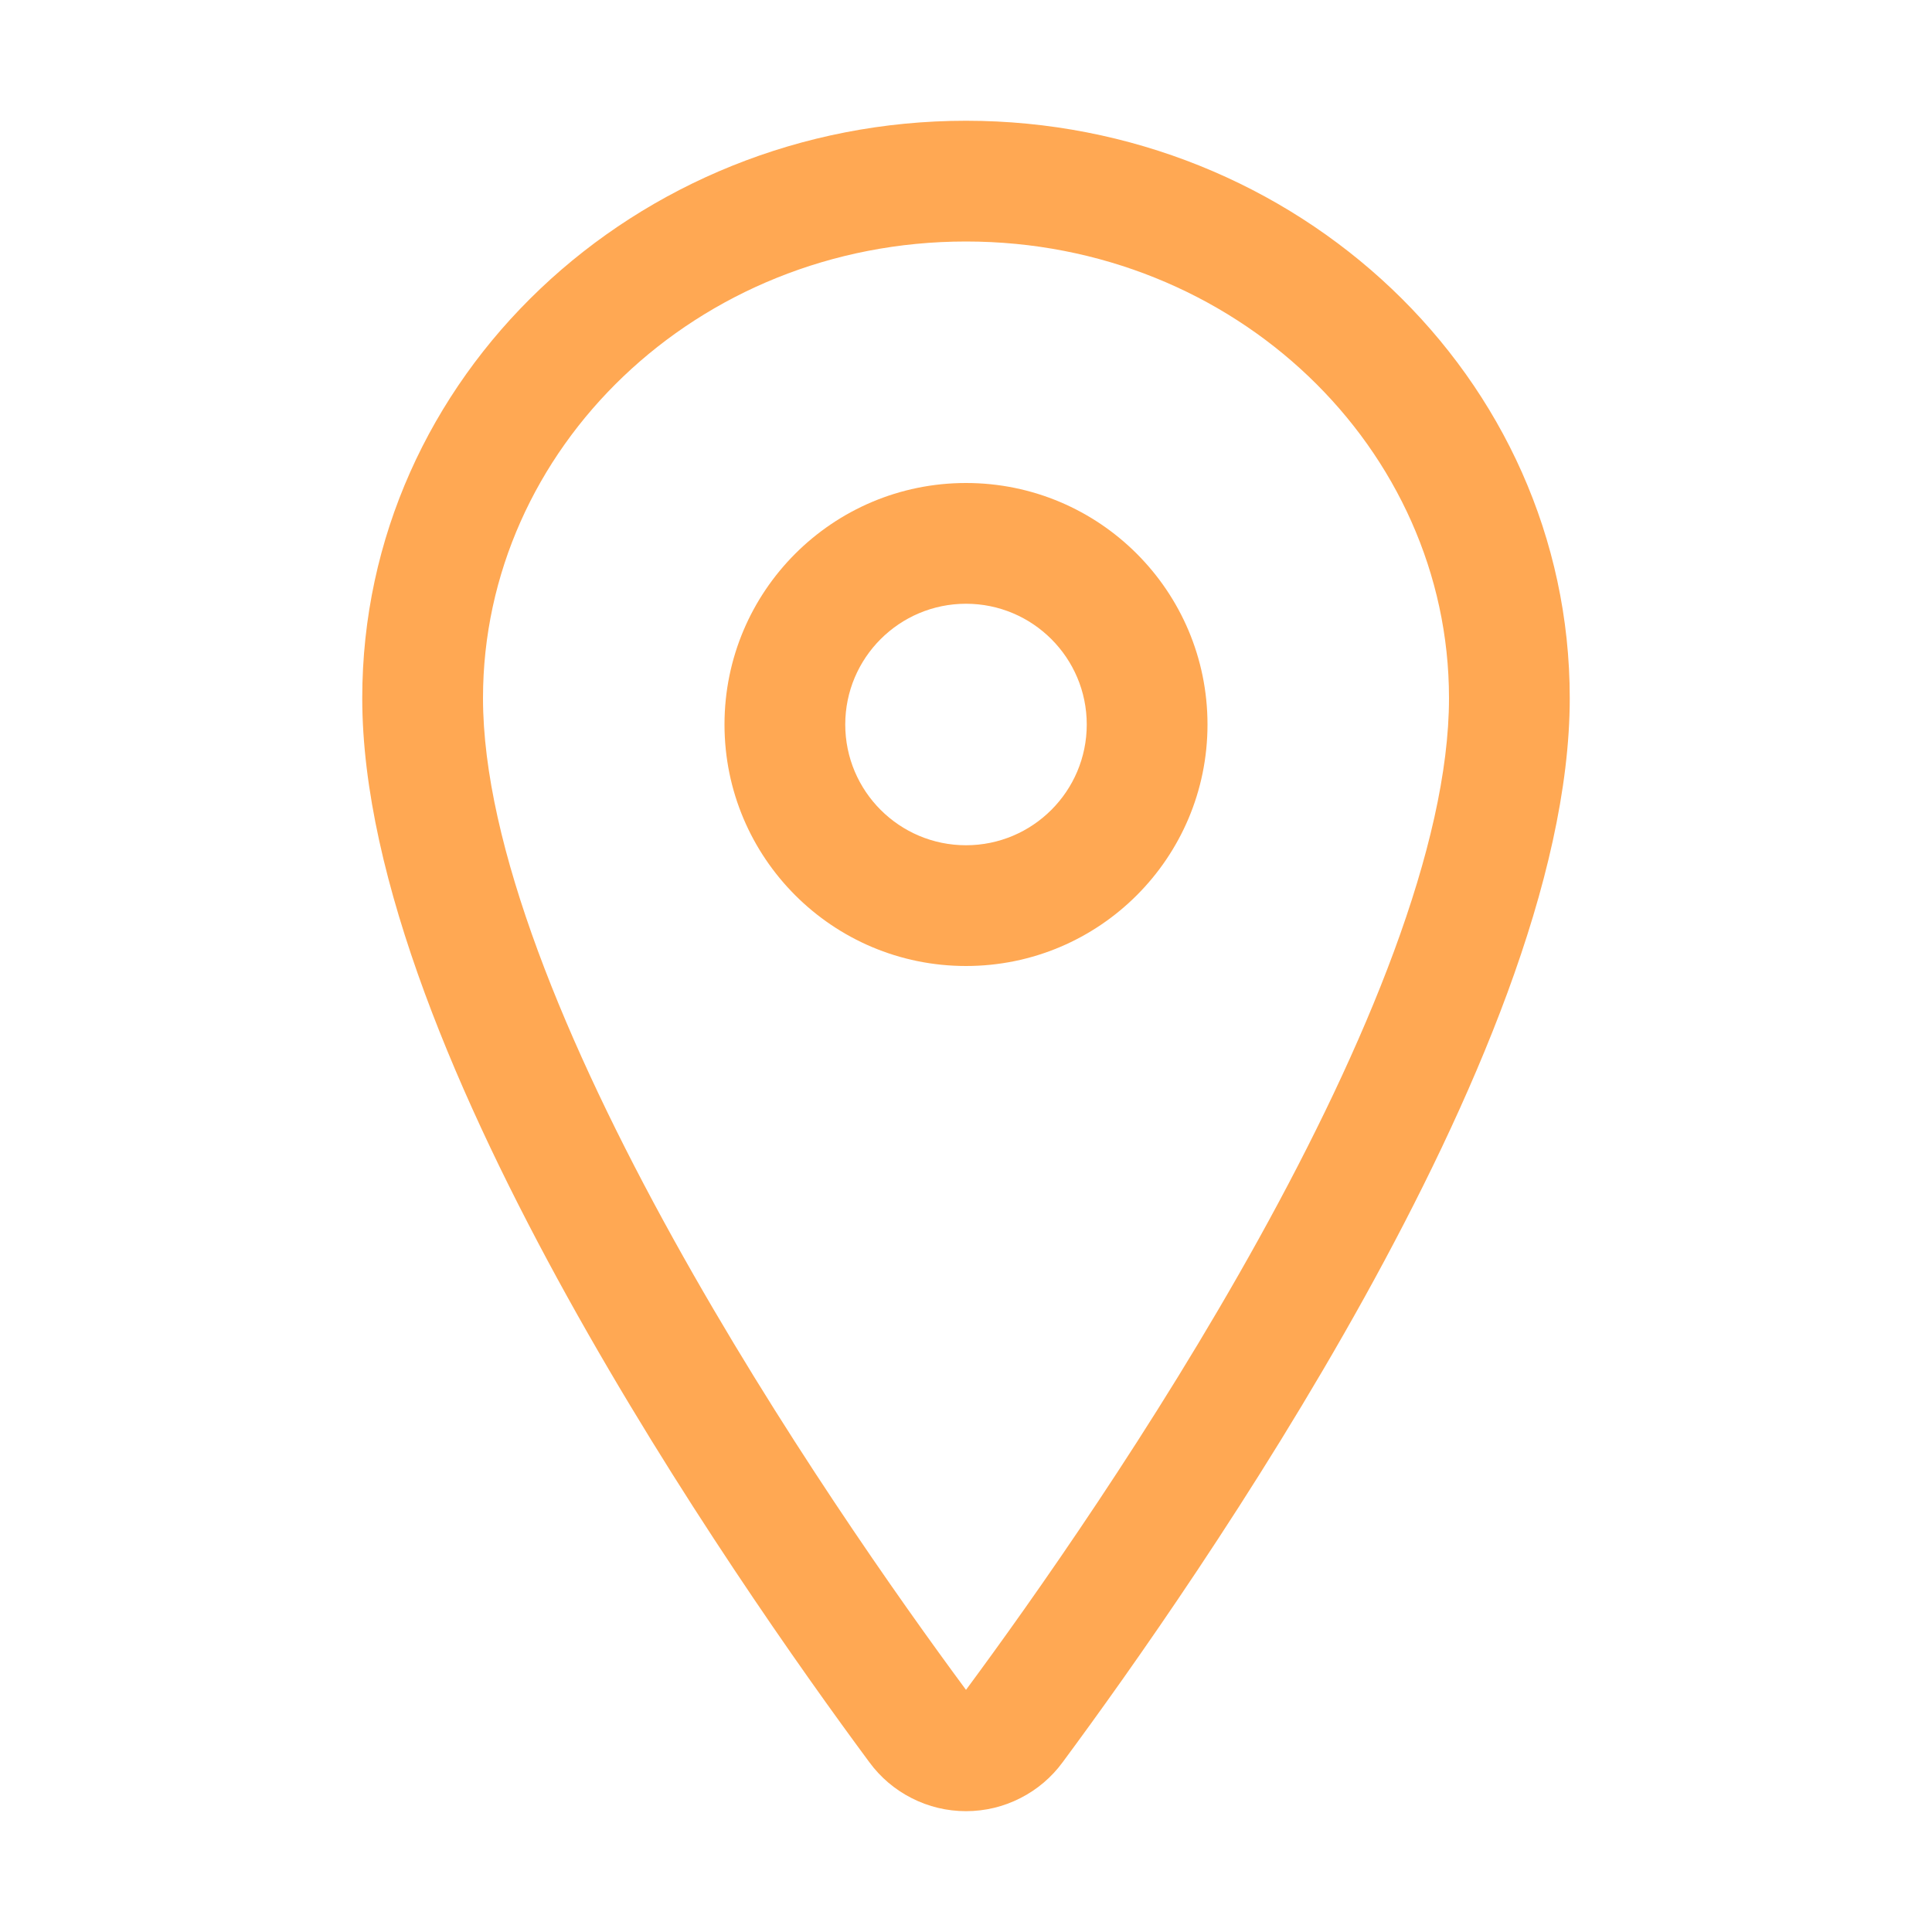 <svg width="24" height="24" viewBox="0 0 24 24" fill="none" xmlns="http://www.w3.org/2000/svg">
<path fill-rule="evenodd" clip-rule="evenodd" d="M4.5 8.672C4.5 4.679 7.895 1.5 12 1.5C16.105 1.5 19.5 4.679 19.5 8.672C19.5 10.923 18.283 13.708 16.95 16.116C15.596 18.559 14.038 20.76 13.202 21.889C13.064 22.078 12.884 22.231 12.675 22.337C12.466 22.444 12.235 22.499 12 22.499C11.765 22.499 11.534 22.444 11.325 22.337C11.116 22.231 10.936 22.078 10.798 21.889C9.962 20.76 8.404 18.558 7.05 16.114C5.717 13.706 4.5 10.921 4.5 8.672ZM12 3C8.652 3 6 5.577 6 8.672C6 10.5 7.033 12.986 8.363 15.387C9.669 17.746 11.182 19.886 12 20.992C12.818 19.887 14.331 17.747 15.637 15.389C16.967 12.988 18 10.502 18 8.672C18 5.577 15.348 3 12 3Z" fill="#FFA853"/>
<path fill-rule="evenodd" clip-rule="evenodd" d="M12 7.5C11.172 7.5 10.5 8.172 10.5 9C10.5 9.828 11.172 10.5 12 10.5C12.828 10.5 13.5 9.828 13.5 9C13.5 8.172 12.828 7.5 12 7.5ZM9 9C9 7.343 10.343 6 12 6C13.657 6 15 7.343 15 9C15 10.657 13.657 12 12 12C10.343 12 9 10.657 9 9Z" fill="#FFA853"/>
</svg>
